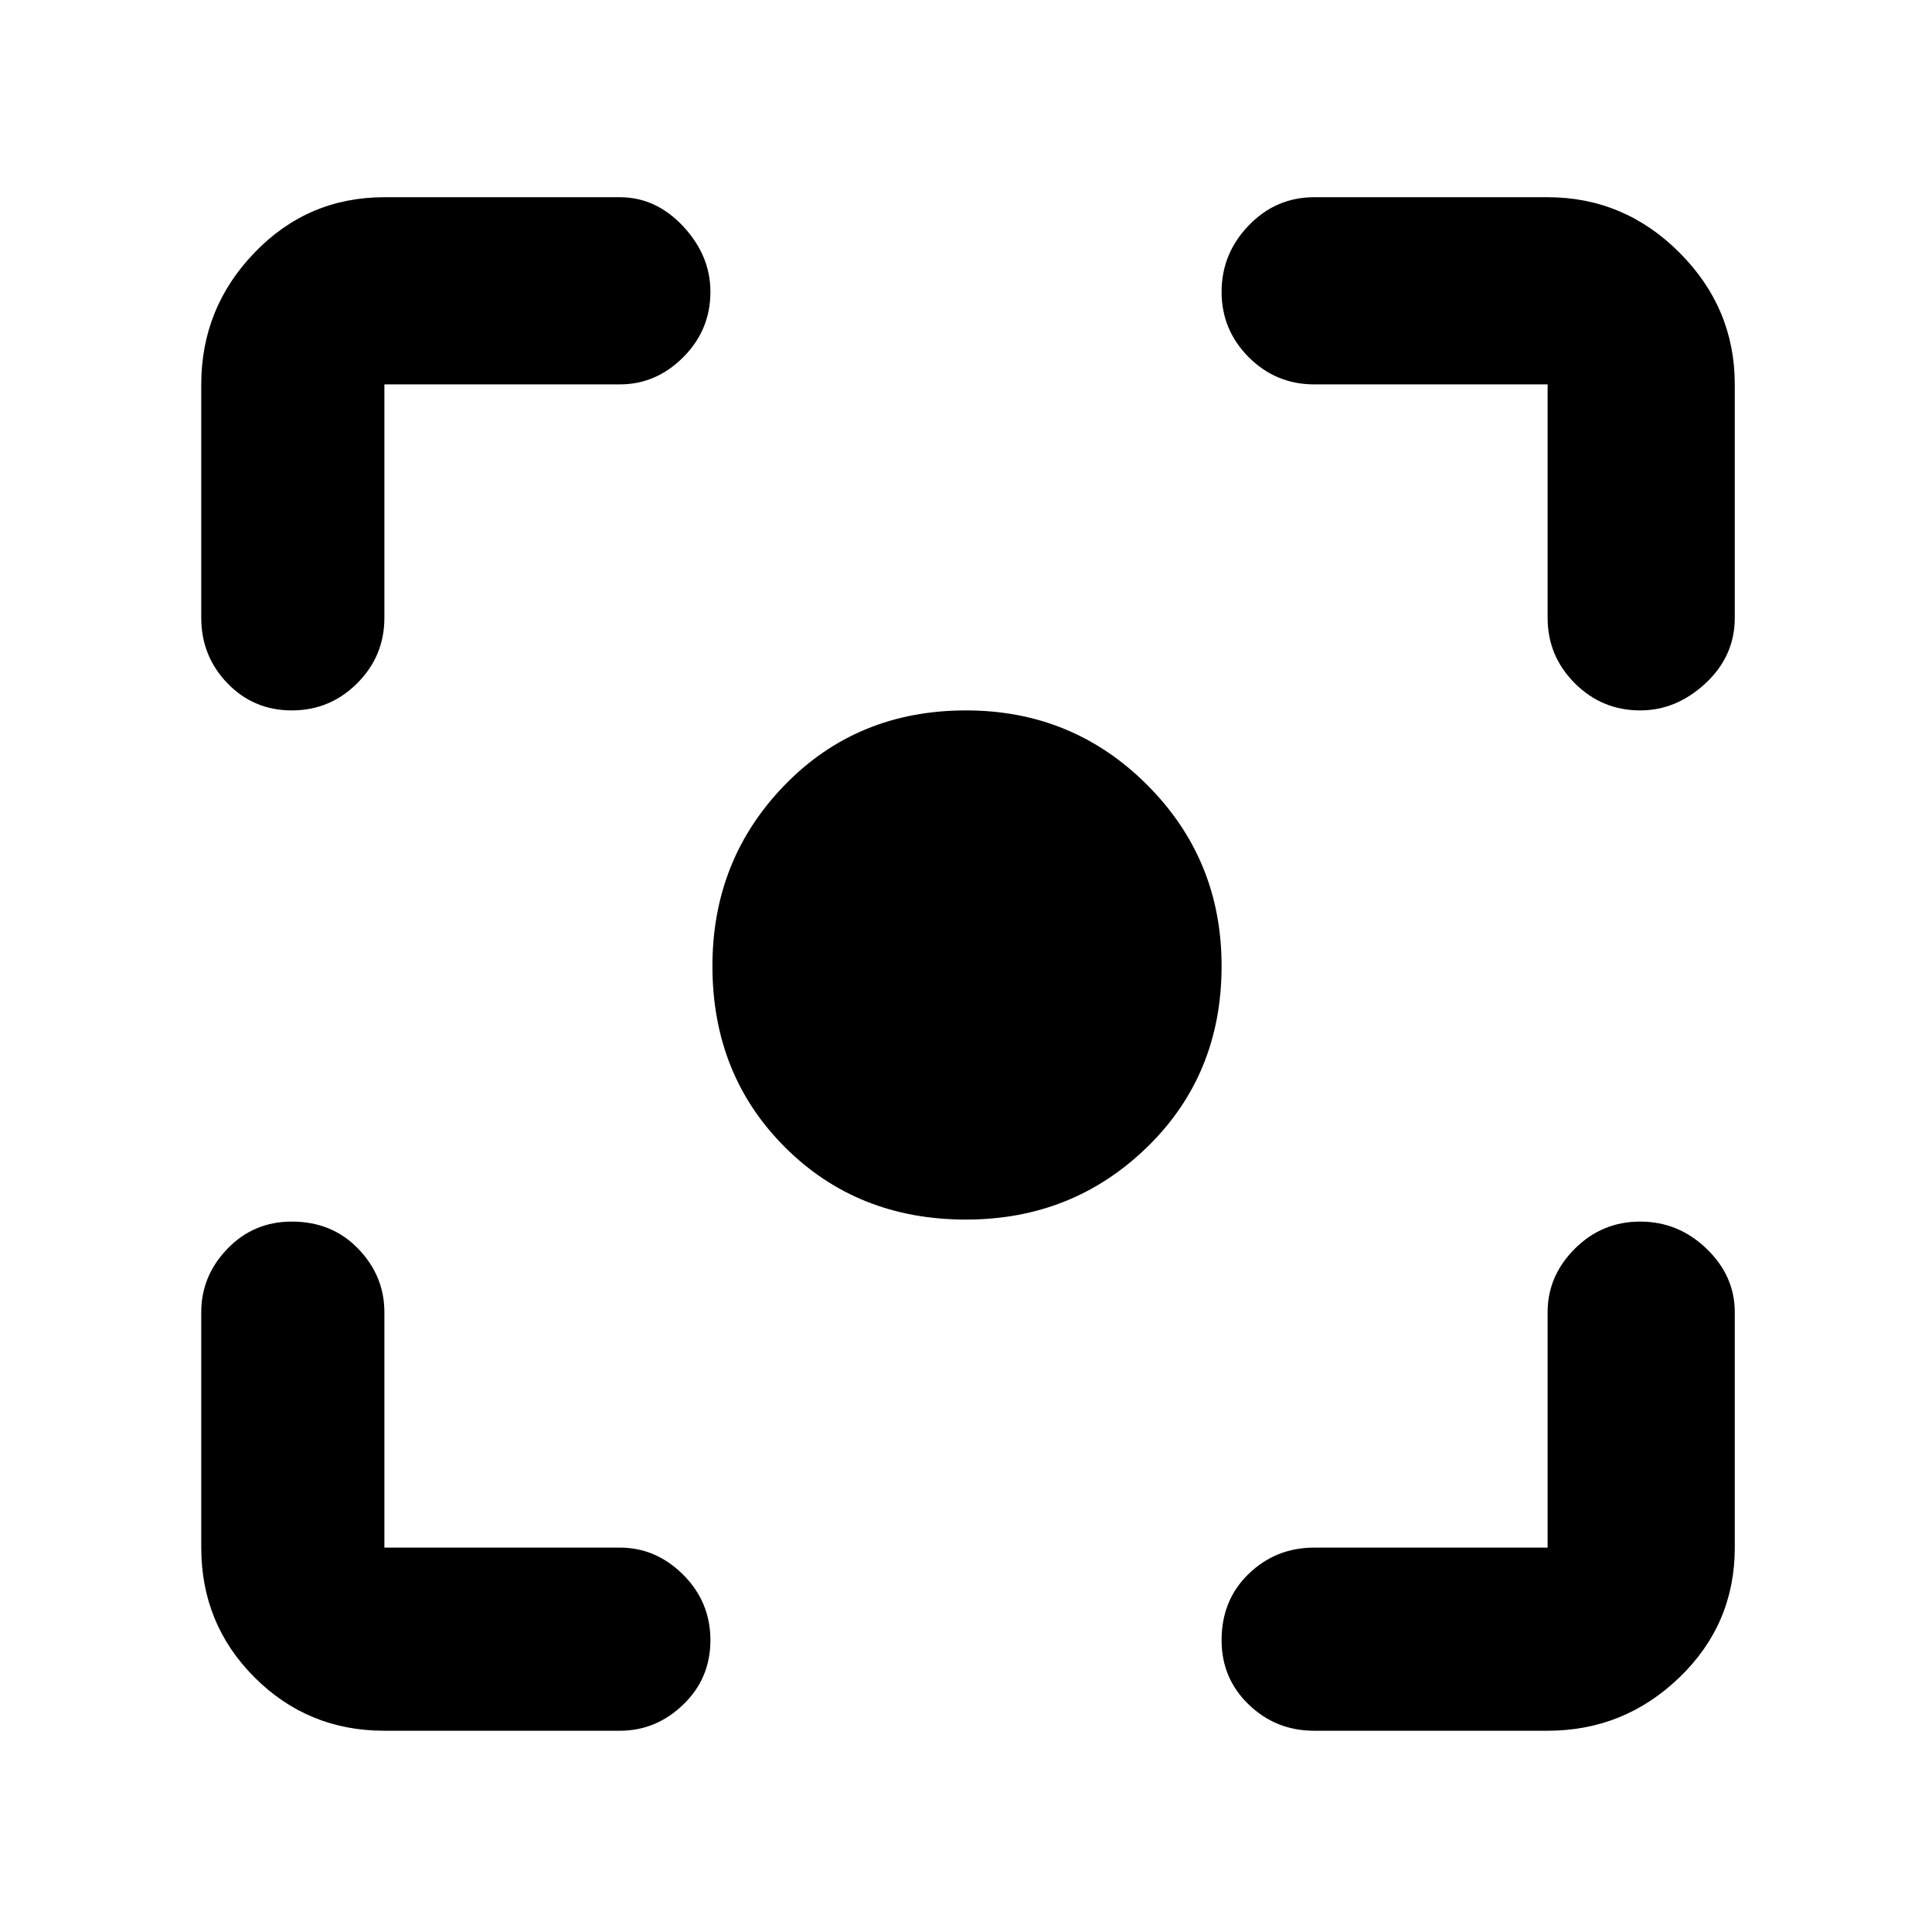 <svg xmlns="http://www.w3.org/2000/svg" height="48" width="48"><path d="M24 30.3Q21.3 30.3 19.5 28.5Q17.7 26.7 17.7 24Q17.7 21.35 19.5 19.5Q21.3 17.65 24 17.65Q26.65 17.65 28.5 19.5Q30.35 21.35 30.35 24Q30.35 26.7 28.5 28.5Q26.65 30.3 24 30.3ZM7.25 17.65Q6.3 17.65 5.65 16.975Q5 16.3 5 15.35V9.55Q5 7.65 6.325 6.275Q7.65 4.9 9.55 4.9H15.4Q16.3 4.9 16.975 5.625Q17.65 6.35 17.65 7.25Q17.65 8.2 16.975 8.875Q16.3 9.55 15.4 9.55H9.55Q9.55 9.55 9.55 9.55Q9.55 9.55 9.55 9.55V15.35Q9.55 16.3 8.875 16.975Q8.2 17.65 7.25 17.65ZM9.55 43Q7.65 43 6.325 41.675Q5 40.35 5 38.45V32.6Q5 31.7 5.65 31.025Q6.3 30.35 7.25 30.35Q8.25 30.35 8.9 31.025Q9.55 31.7 9.55 32.6V38.45Q9.55 38.45 9.55 38.45Q9.55 38.45 9.55 38.45H15.4Q16.3 38.45 16.975 39.125Q17.65 39.8 17.65 40.75Q17.65 41.7 16.975 42.35Q16.3 43 15.4 43ZM32.65 43Q31.7 43 31.025 42.35Q30.35 41.7 30.35 40.75Q30.35 39.75 31.025 39.1Q31.7 38.45 32.65 38.45H38.45Q38.45 38.45 38.45 38.45Q38.45 38.45 38.45 38.45V32.6Q38.45 31.7 39.125 31.025Q39.8 30.35 40.75 30.35Q41.7 30.35 42.4 31.025Q43.1 31.7 43.1 32.6V38.45Q43.1 40.35 41.725 41.675Q40.35 43 38.45 43ZM40.75 17.65Q39.8 17.65 39.125 16.975Q38.45 16.3 38.45 15.35V9.55Q38.45 9.55 38.45 9.55Q38.45 9.55 38.45 9.55H32.65Q31.7 9.55 31.025 8.875Q30.35 8.2 30.35 7.25Q30.35 6.3 31.025 5.6Q31.7 4.9 32.65 4.9H38.45Q40.35 4.9 41.725 6.275Q43.1 7.65 43.1 9.55V15.35Q43.1 16.3 42.375 16.975Q41.65 17.65 40.75 17.65Z"/></svg>